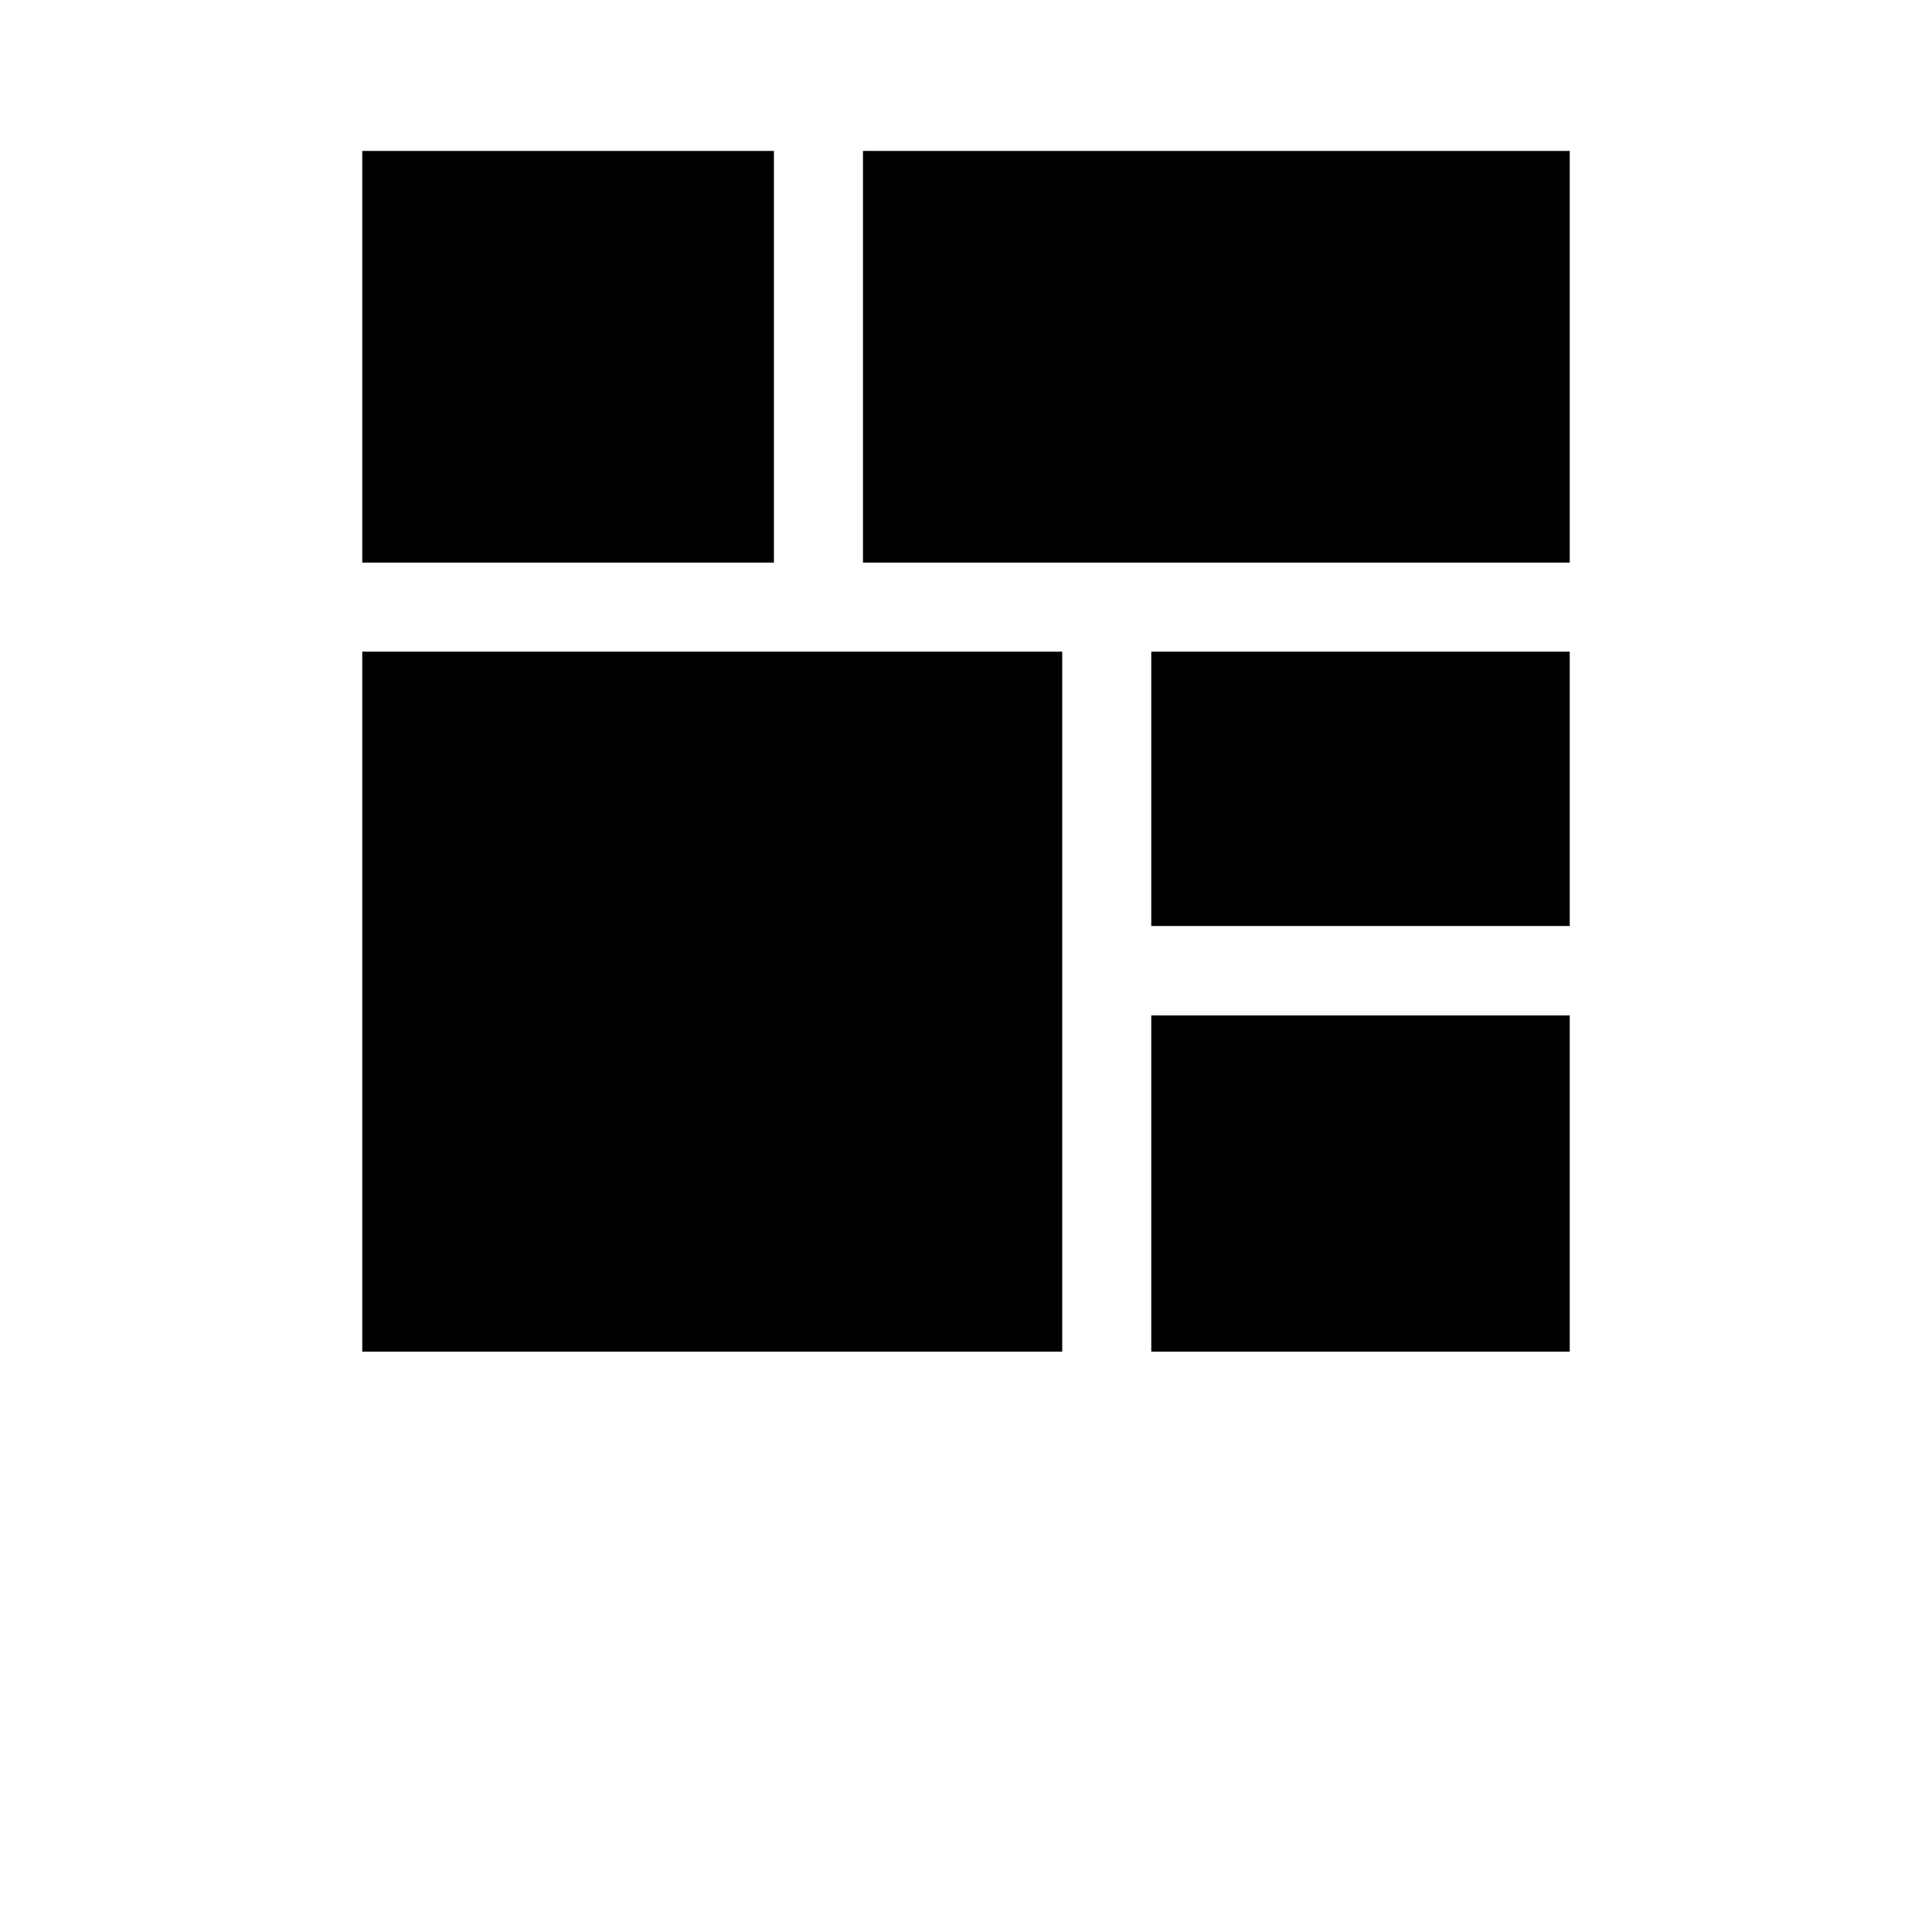 <svg xmlns="http://www.w3.org/2000/svg" width="512" height="512" viewBox="0 0 512 512">
    <path d="M96 172.7h185.5v185.5H96V172.7zm209.1 96.4H416v89.1H305.1v-89.1zm0-96.4H416v72.7H305.1v-72.7zM228.7 40H416v109.1H228.7V40zM96 40h109.1v109.1H96V40z"/>
</svg>
